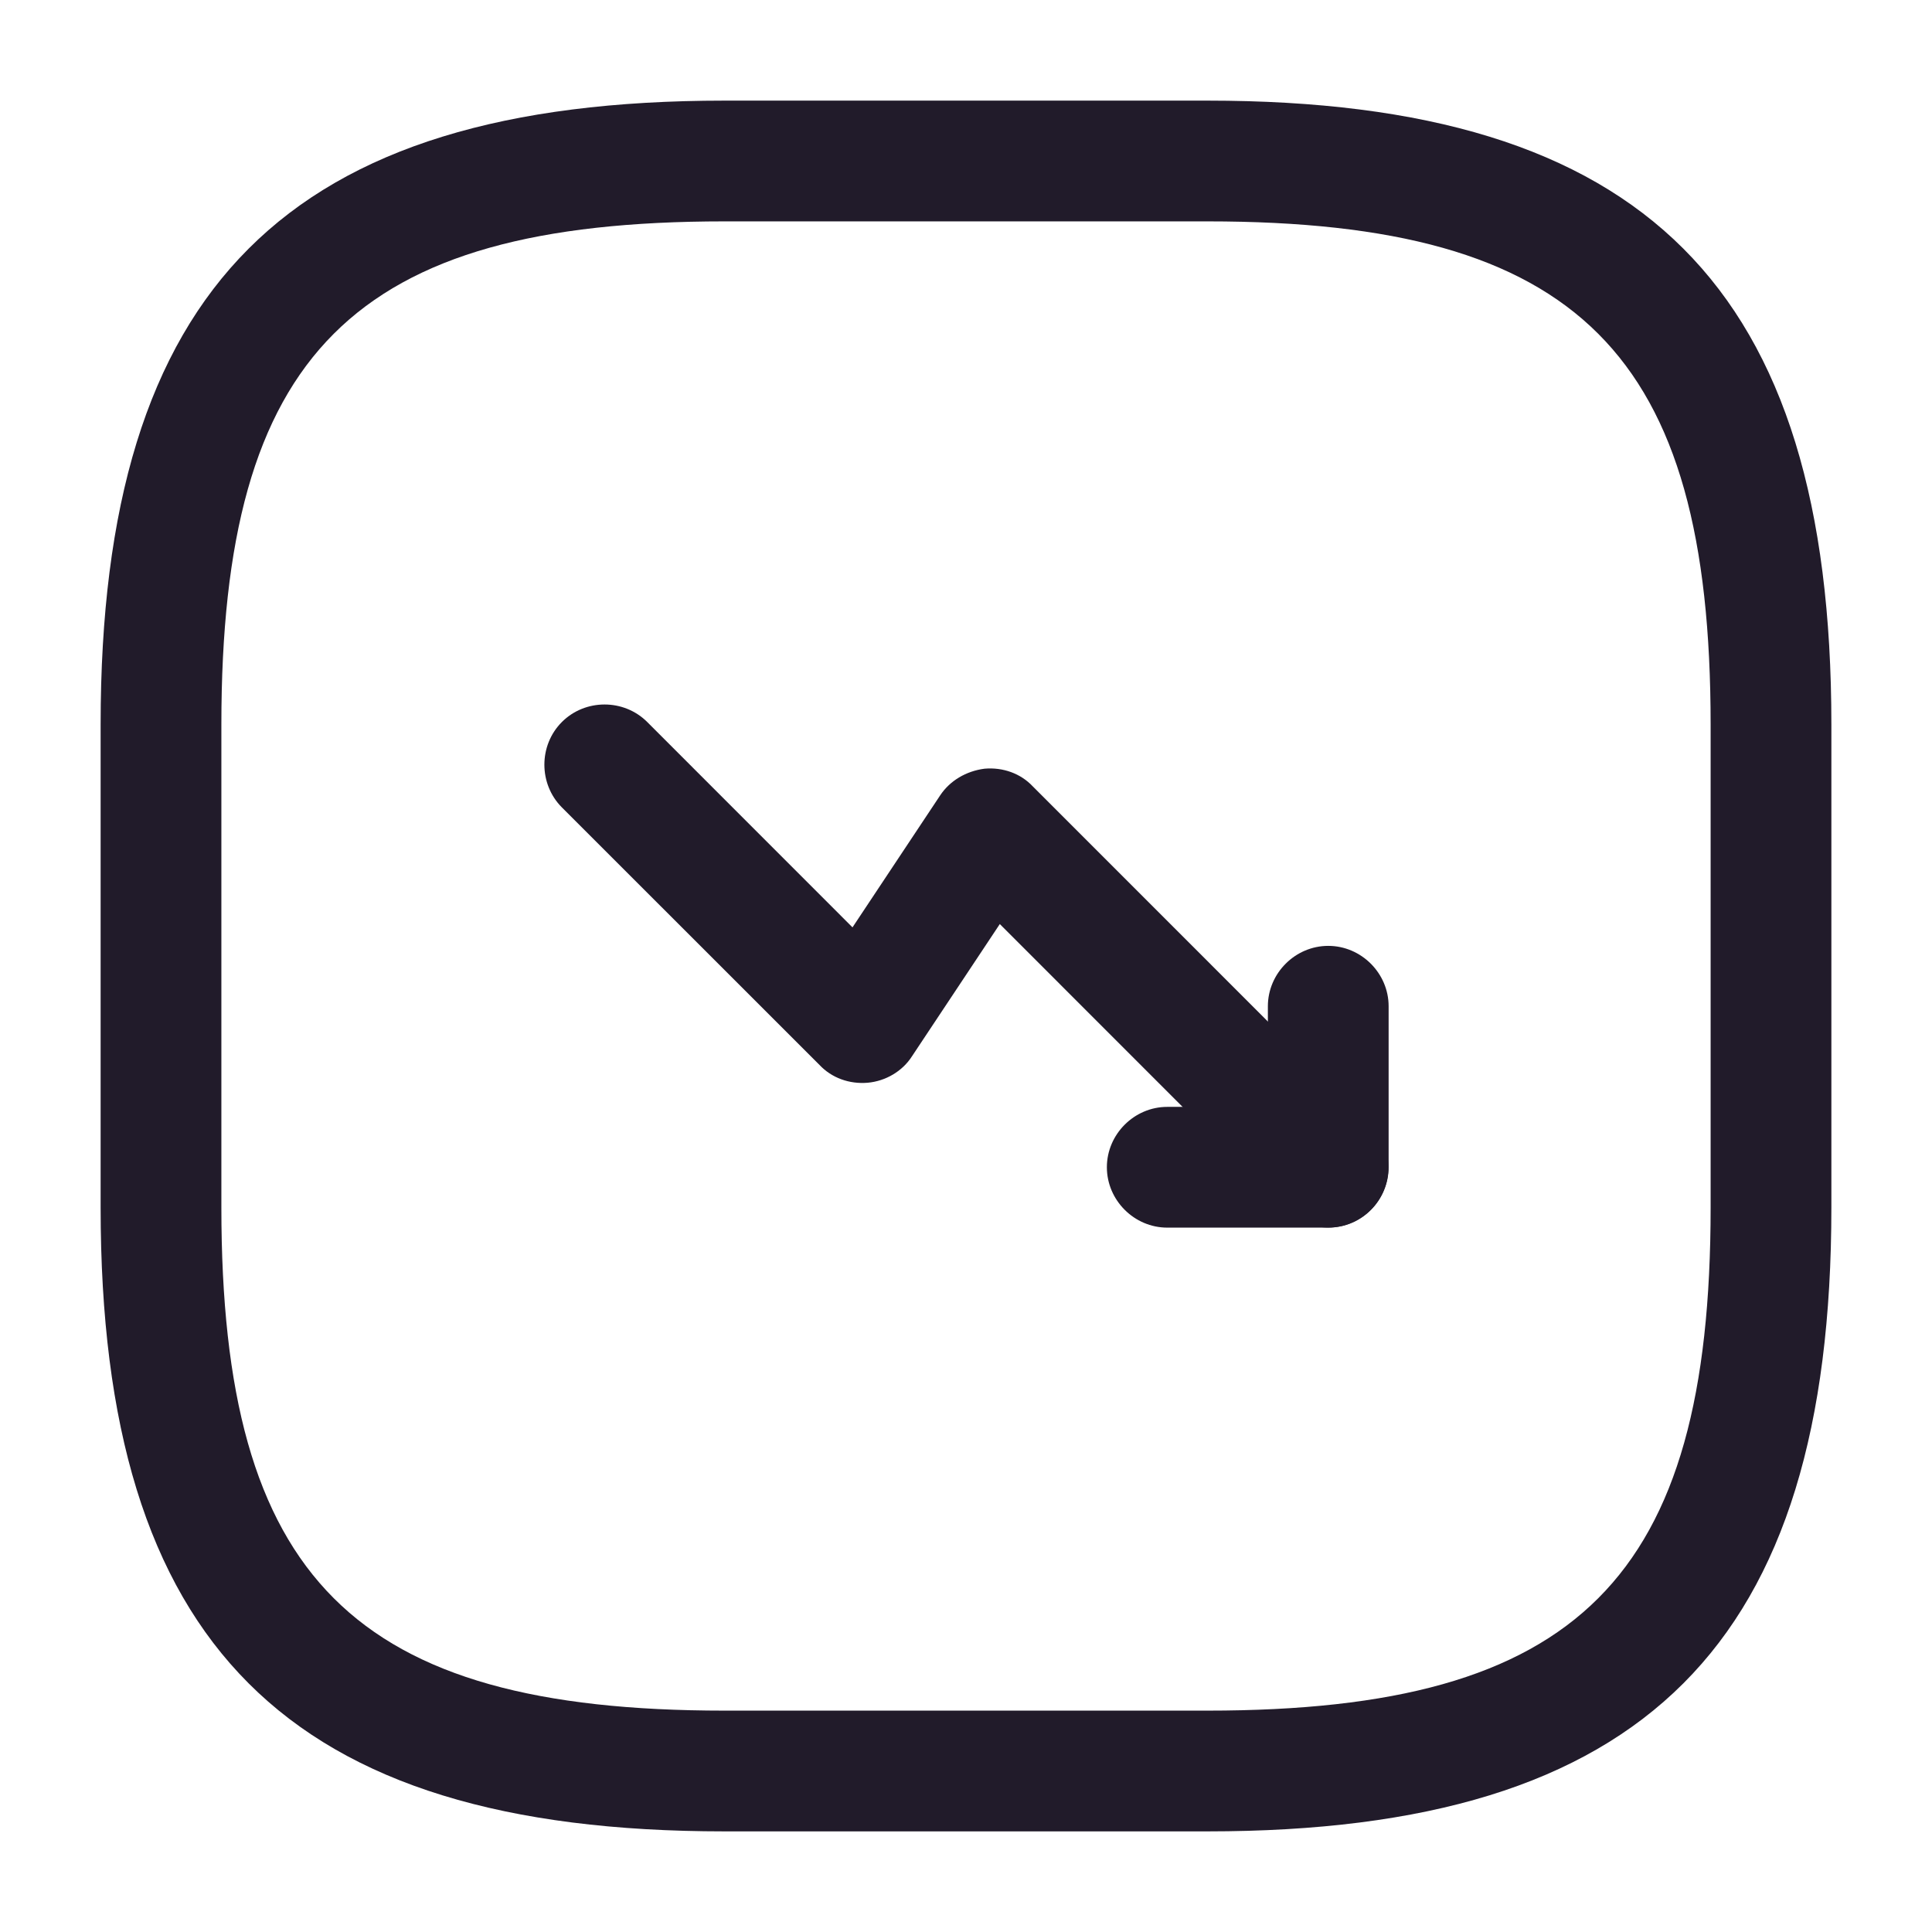 <svg width="24" height="24" viewBox="0 0 24 24" fill="none" xmlns="http://www.w3.org/2000/svg">
<path d="M16.5 15.249C16.31 15.249 16.12 15.18 15.97 15.03L12.42 11.479L11.33 13.12C11.21 13.309 11 13.43 10.78 13.45C10.55 13.47 10.33 13.389 10.18 13.229L6.98 10.03C6.69 9.739 6.69 9.259 6.98 8.969C7.27 8.679 7.75 8.679 8.04 8.969L10.59 11.52L11.68 9.879C11.8 9.699 12 9.579 12.23 9.549C12.46 9.529 12.68 9.609 12.83 9.769L17.03 13.97C17.32 14.259 17.32 14.739 17.03 15.03C16.88 15.18 16.69 15.249 16.5 15.249Z" fill="#211B2A"/>
<path d="M16.5 15.25H14.5C14.09 15.25 13.75 14.91 13.75 14.5C13.75 14.09 14.09 13.75 14.5 13.75H15.75V12.5C15.75 12.09 16.09 11.75 16.5 11.75C16.91 11.75 17.25 12.09 17.25 12.5V14.5C17.25 14.91 16.91 15.25 16.5 15.25Z" fill="#211B2A"/>
<path d="M15 22.75H9C3.57 22.75 1.25 20.43 1.25 15V9C1.25 3.57 3.57 1.25 9 1.25H15C20.43 1.25 22.75 3.57 22.75 9V15C22.75 20.43 20.43 22.75 15 22.75ZM9 2.75C4.39 2.75 2.75 4.39 2.75 9V15C2.75 19.61 4.39 21.25 9 21.25H15C19.61 21.25 21.25 19.61 21.25 15V9C21.25 4.39 19.61 2.75 15 2.75H9Z" fill="#211B2A"/>
</svg>
